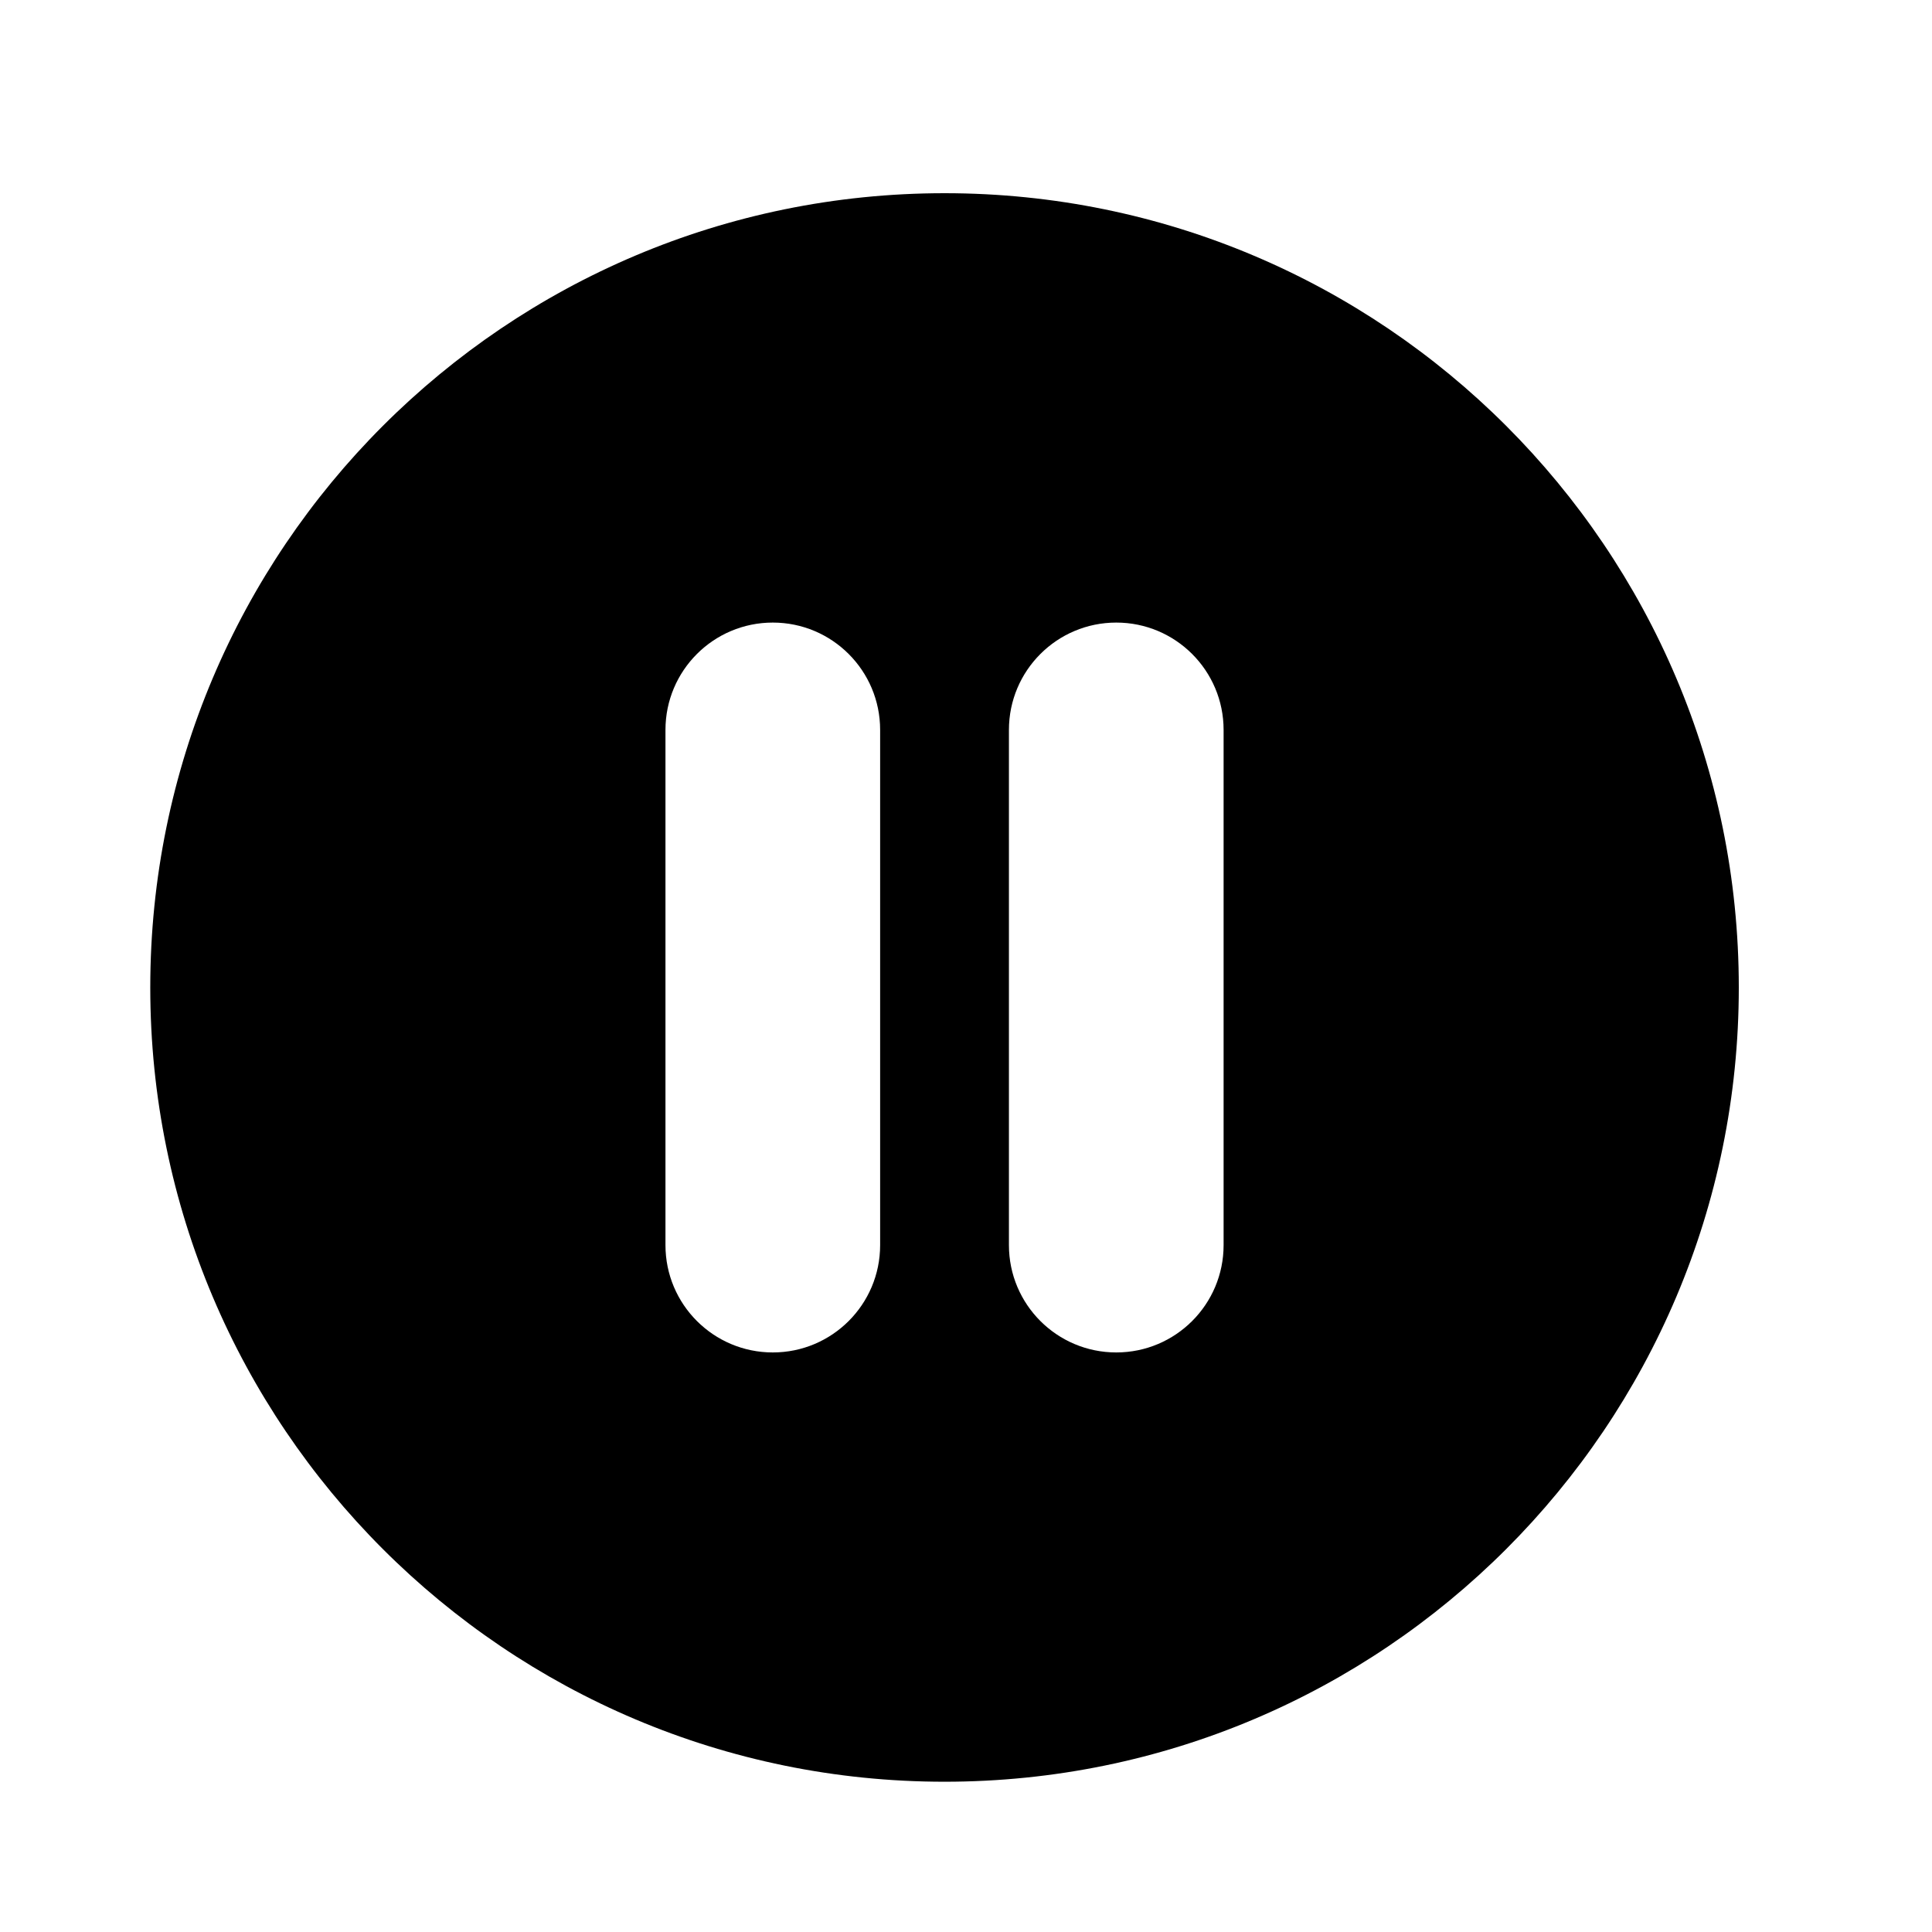 <?xml version="1.0" standalone="no"?><!DOCTYPE svg PUBLIC "-//W3C//DTD SVG 1.1//EN"
  "http://www.w3.org/Graphics/SVG/1.1/DTD/svg11.dtd">
<svg t="1493446237460" class="icon" style="" viewBox="0 0 1024 1024" version="1.1" xmlns="http://www.w3.org/2000/svg"
     p-id="633" width="200" height="200">
  <defs>
    <style type="text/css"></style>
  </defs>
  <path
    d="M500.622 944.356c-232.494 0-420.978-188.462-420.978-420.955C79.644 290.862 268.129 102.4 500.622 102.4s420.978 188.462 420.978 421.001C921.6 755.894 733.116 944.356 500.622 944.356zM466.489 386.867c0-31.425-25.463-56.889-56.889-56.889s-56.889 25.463-56.889 56.889l0 273.067c0 31.425 25.463 56.889 56.889 56.889s56.889-25.463 56.889-56.889L466.489 386.867zM648.533 386.867c0-31.425-25.463-56.889-56.889-56.889s-56.889 25.463-56.889 56.889l0 273.067c0 31.425 25.463 56.889 56.889 56.889s56.889-25.463 56.889-56.889L648.533 386.867z"
    p-id="634"></path>
</svg>
